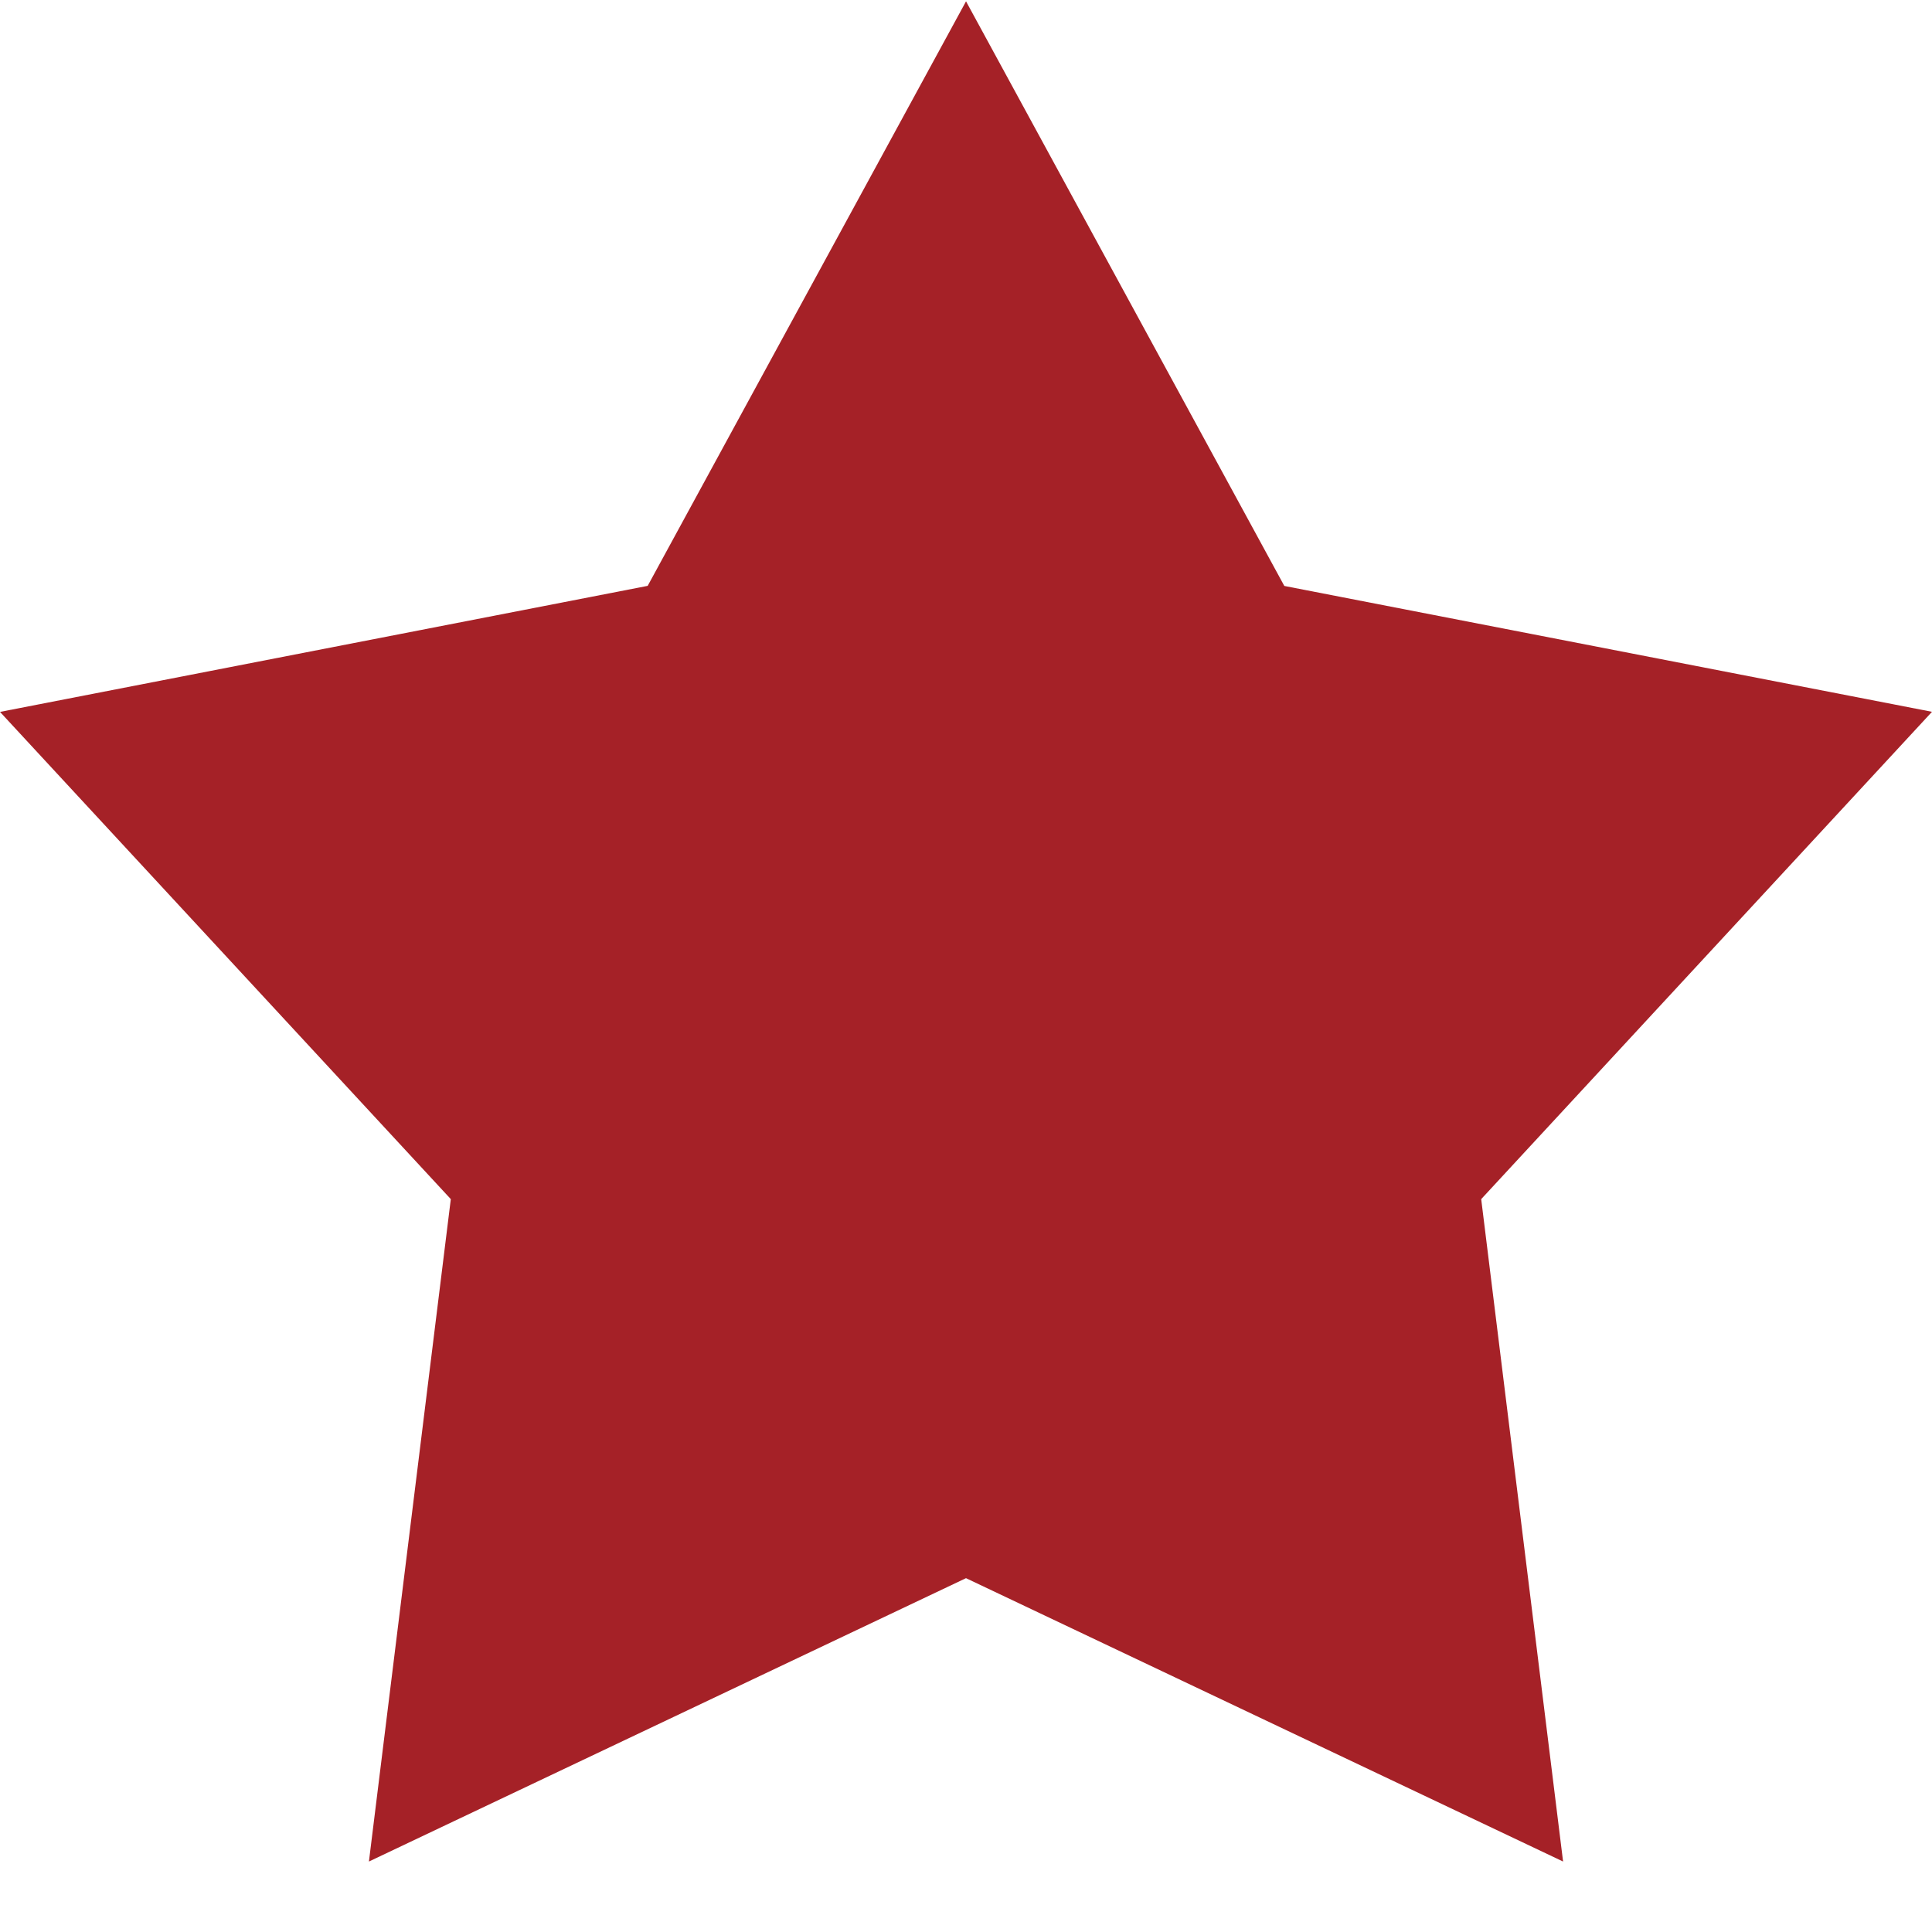 <svg xmlns="http://www.w3.org/2000/svg" preserveAspectRatio="xMidYMid" width="21" height="21" viewBox="0 0 21 21"><defs><style>.cls-2{fill:#a52127}</style></defs><path d="M10.5.014l3.46 6.355L21 7.737l-4.9 5.297.89 7.2-6.49-3.08-6.49 3.08.89-7.2L0 7.738l7.04-1.37L10.5.015" id="path-1" class="cls-2" fill-rule="evenodd"/></svg>